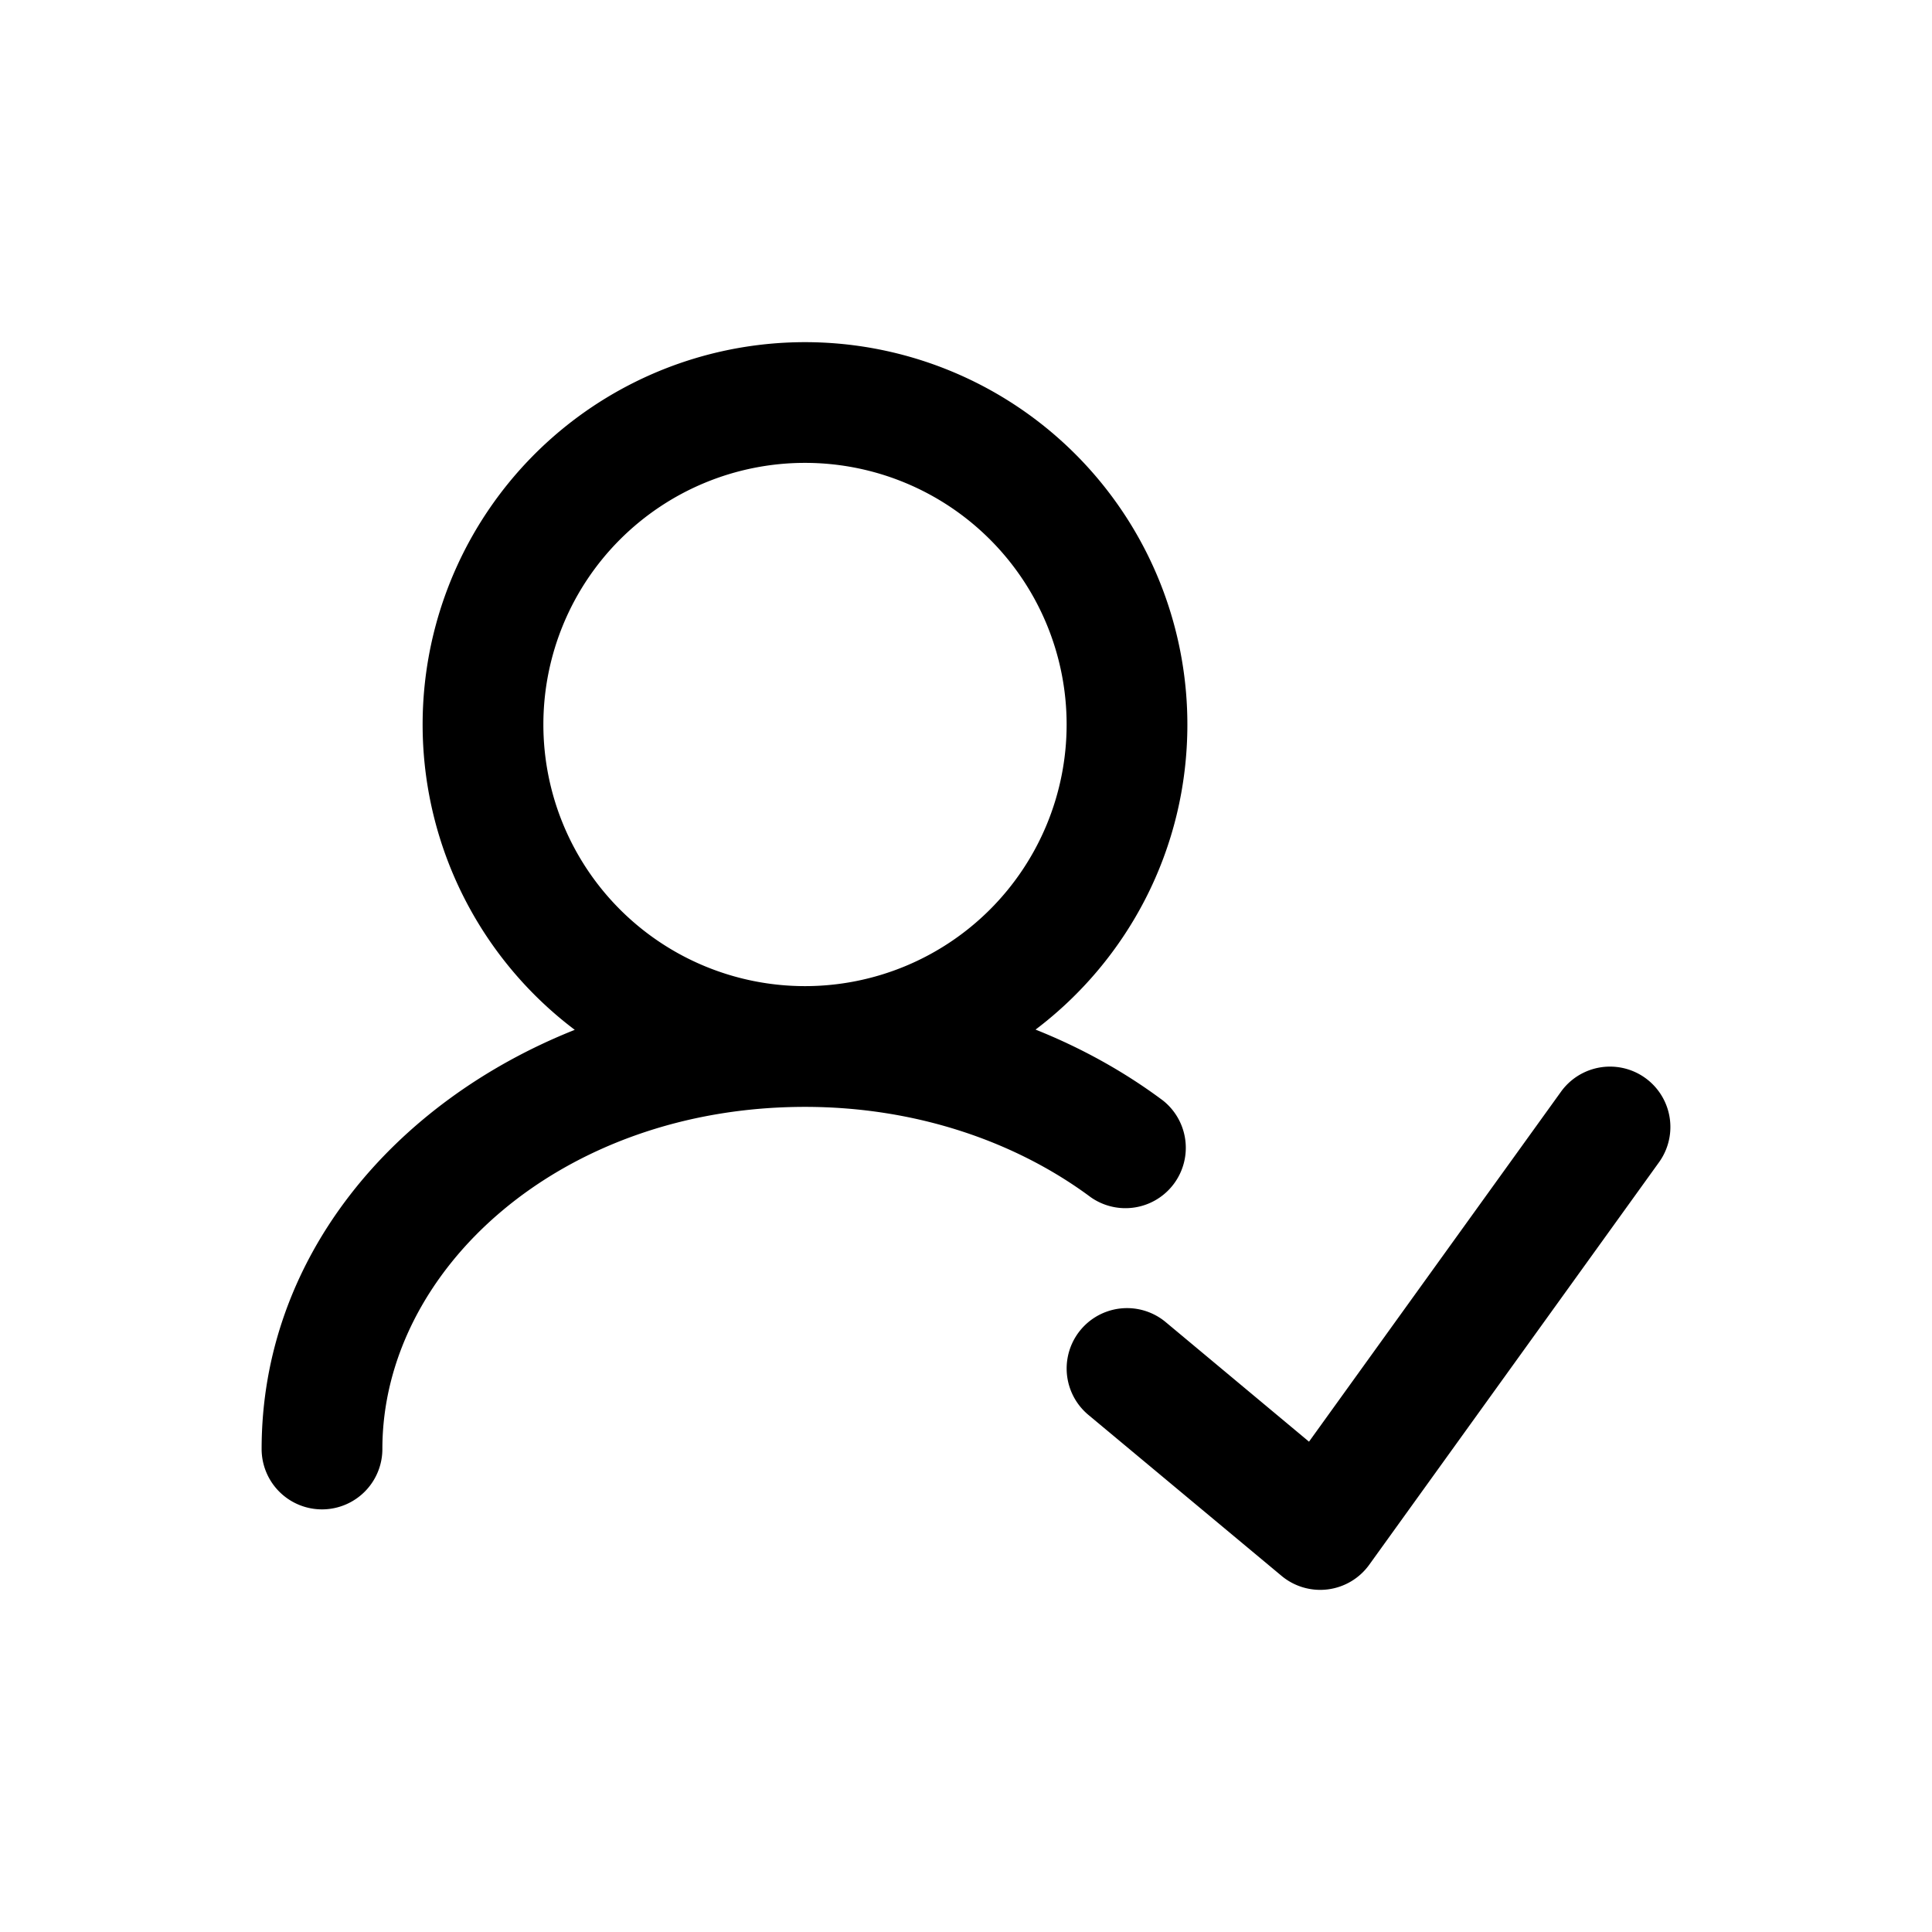 <svg xmlns="http://www.w3.org/2000/svg" viewBox="0 0 24 24"><path fill-rule="evenodd" d="M10 5.75a3.25 3.25 0 1 0 0 6.5 3.25 3.25 0 0 0 0-6.5M14.75 9c0 1.548-.74 2.923-1.886 3.79.576.23 1.109.527 1.584.882a.75.75 0 0 1-.896 1.202c-.927-.69-2.17-1.124-3.552-1.124-3.033 0-5.25 2.025-5.25 4.25a.75.75 0 0 1-1.5 0c0-2.373 1.634-4.309 3.89-5.207A4.75 4.75 0 1 1 14.75 9m5.859 5.438a.75.75 0 0 0-1.218-.876l-3.13 4.347-1.78-1.485a.75.75 0 0 0-.961 1.152l2.4 2a.75.75 0 0 0 1.089-.138z" clip-rule="evenodd"/></svg>
